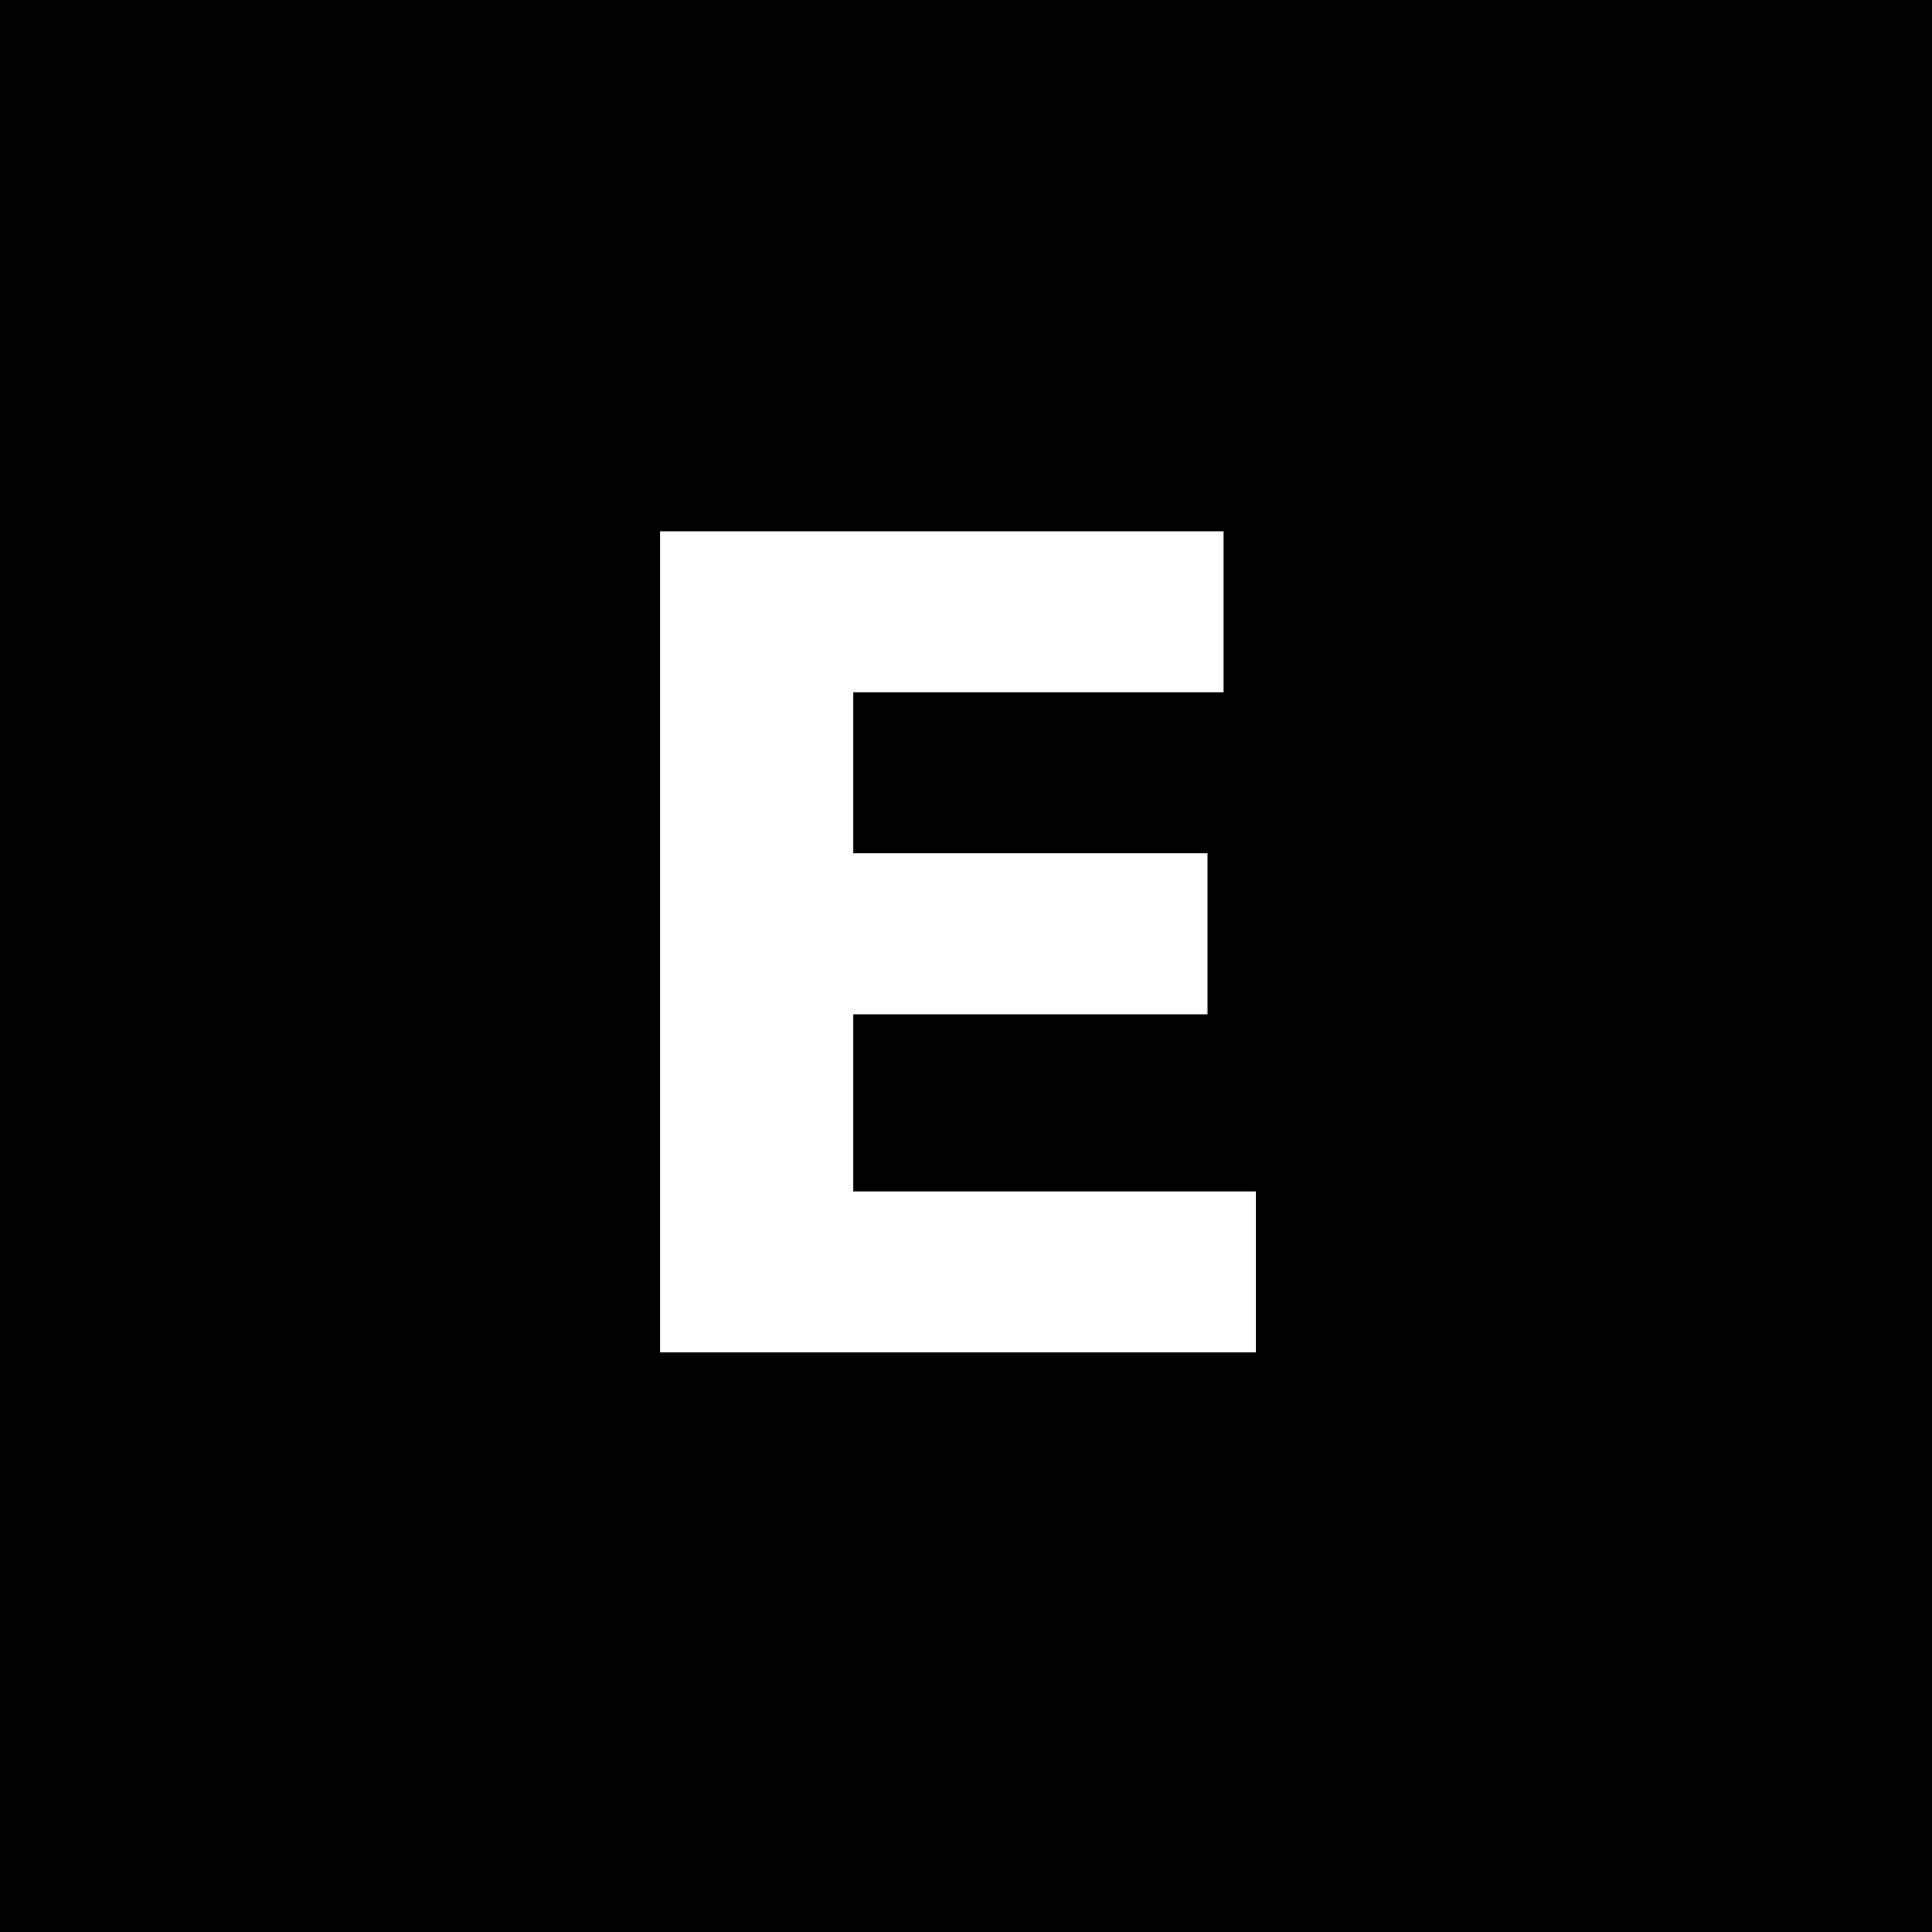 <?xml version="1.0" standalone="no"?>
<!DOCTYPE svg PUBLIC "-//W3C//DTD SVG 20010904//EN"
 "http://www.w3.org/TR/2001/REC-SVG-20010904/DTD/svg10.dtd">
<svg version="1.0" xmlns="http://www.w3.org/2000/svg"
 width="120pt" height="120pt" viewBox="0 0 120 120"
 preserveAspectRatio="xMidYMid meet">
<g transform="translate(0,120) scale(0.1,-0.1)"
fill="#000000" stroke="none">
<path d="M0 600 l0 -600 600 0 600 0 0 600 0 600 -600 0 -600 0 0 -600z m760
220 l0 -50 -115 0 -115 0 0 -50 0 -50 110 0 110 0 0 -50 0 -50 -110 0 -110 0
0 -55 0 -55 125 0 125 0 0 -50 0 -50 -185 0 -185 0 0 255 0 255 175 0 175 0 0
-50z"/>
</g>
</svg>
